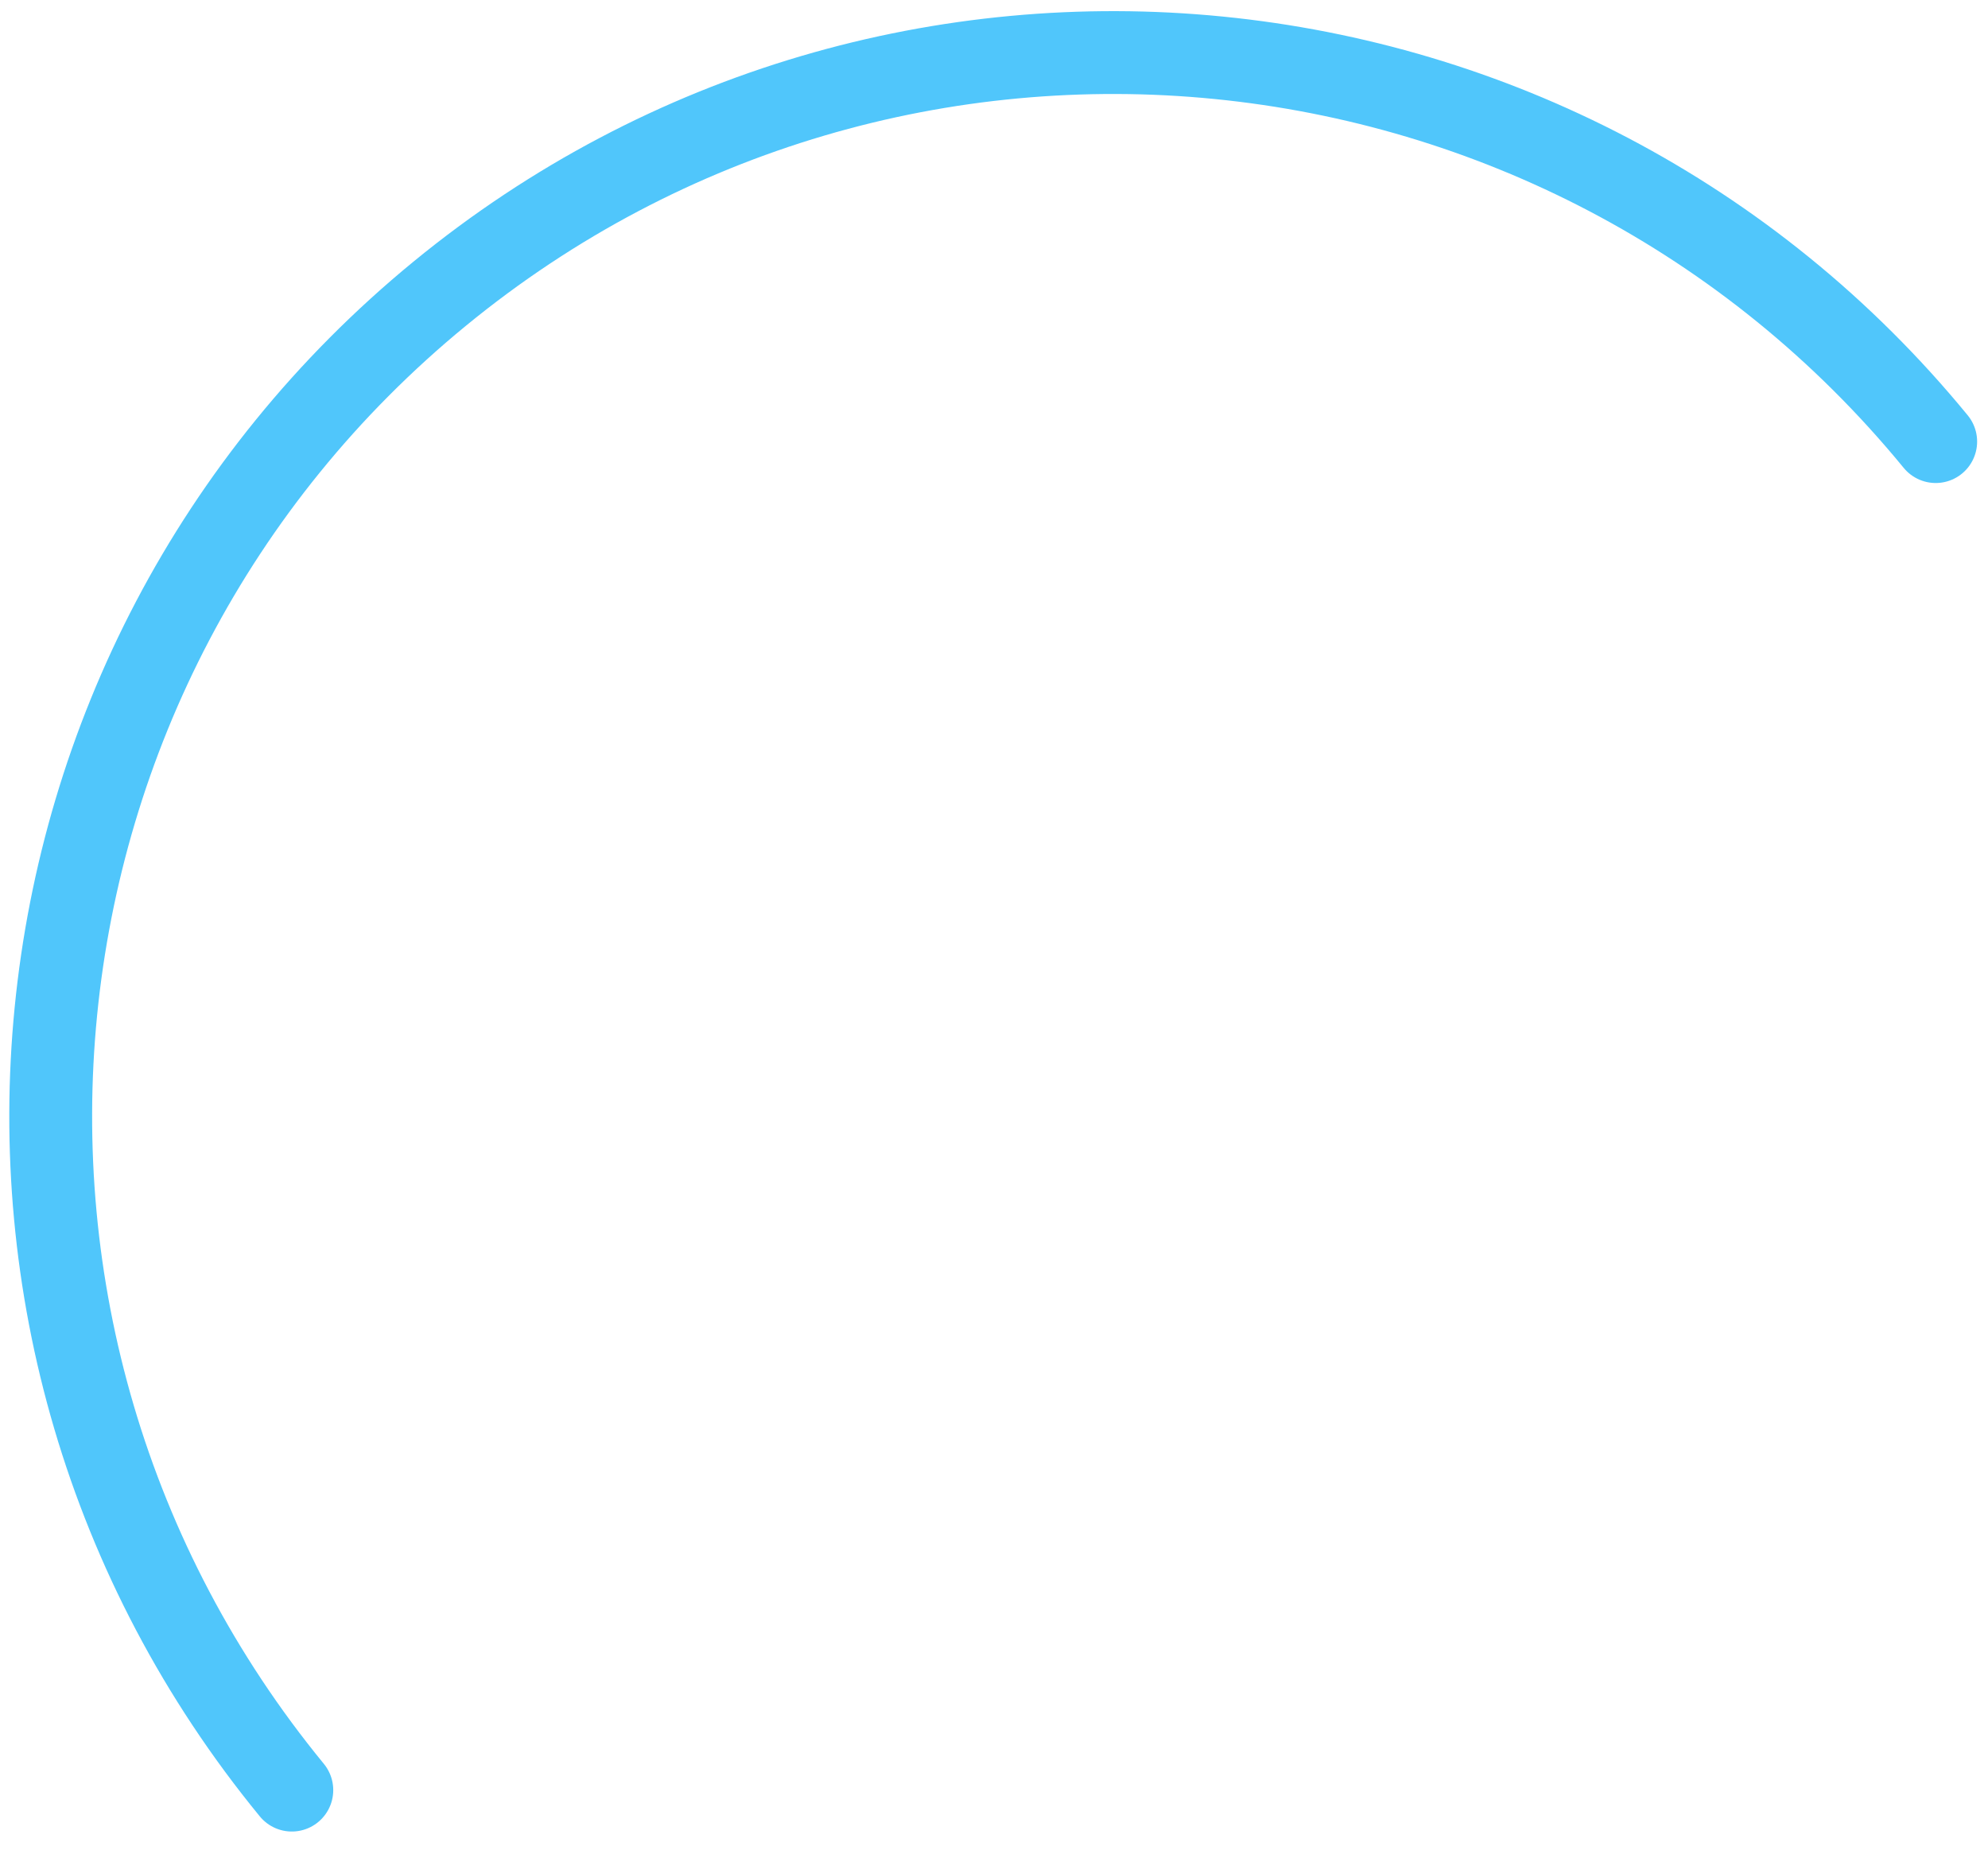 <svg width="72" height="67" viewBox="0 0 72 67" fill="none" xmlns="http://www.w3.org/2000/svg">
<path d="M10.569 64.82C-2.915 48.379 -0.518 24.12 15.923 10.636C32.364 -2.848 56.622 -0.451 70.106 15.99" stroke="#50C6FB" stroke-width="3" stroke-linecap="round"/>
</svg>

